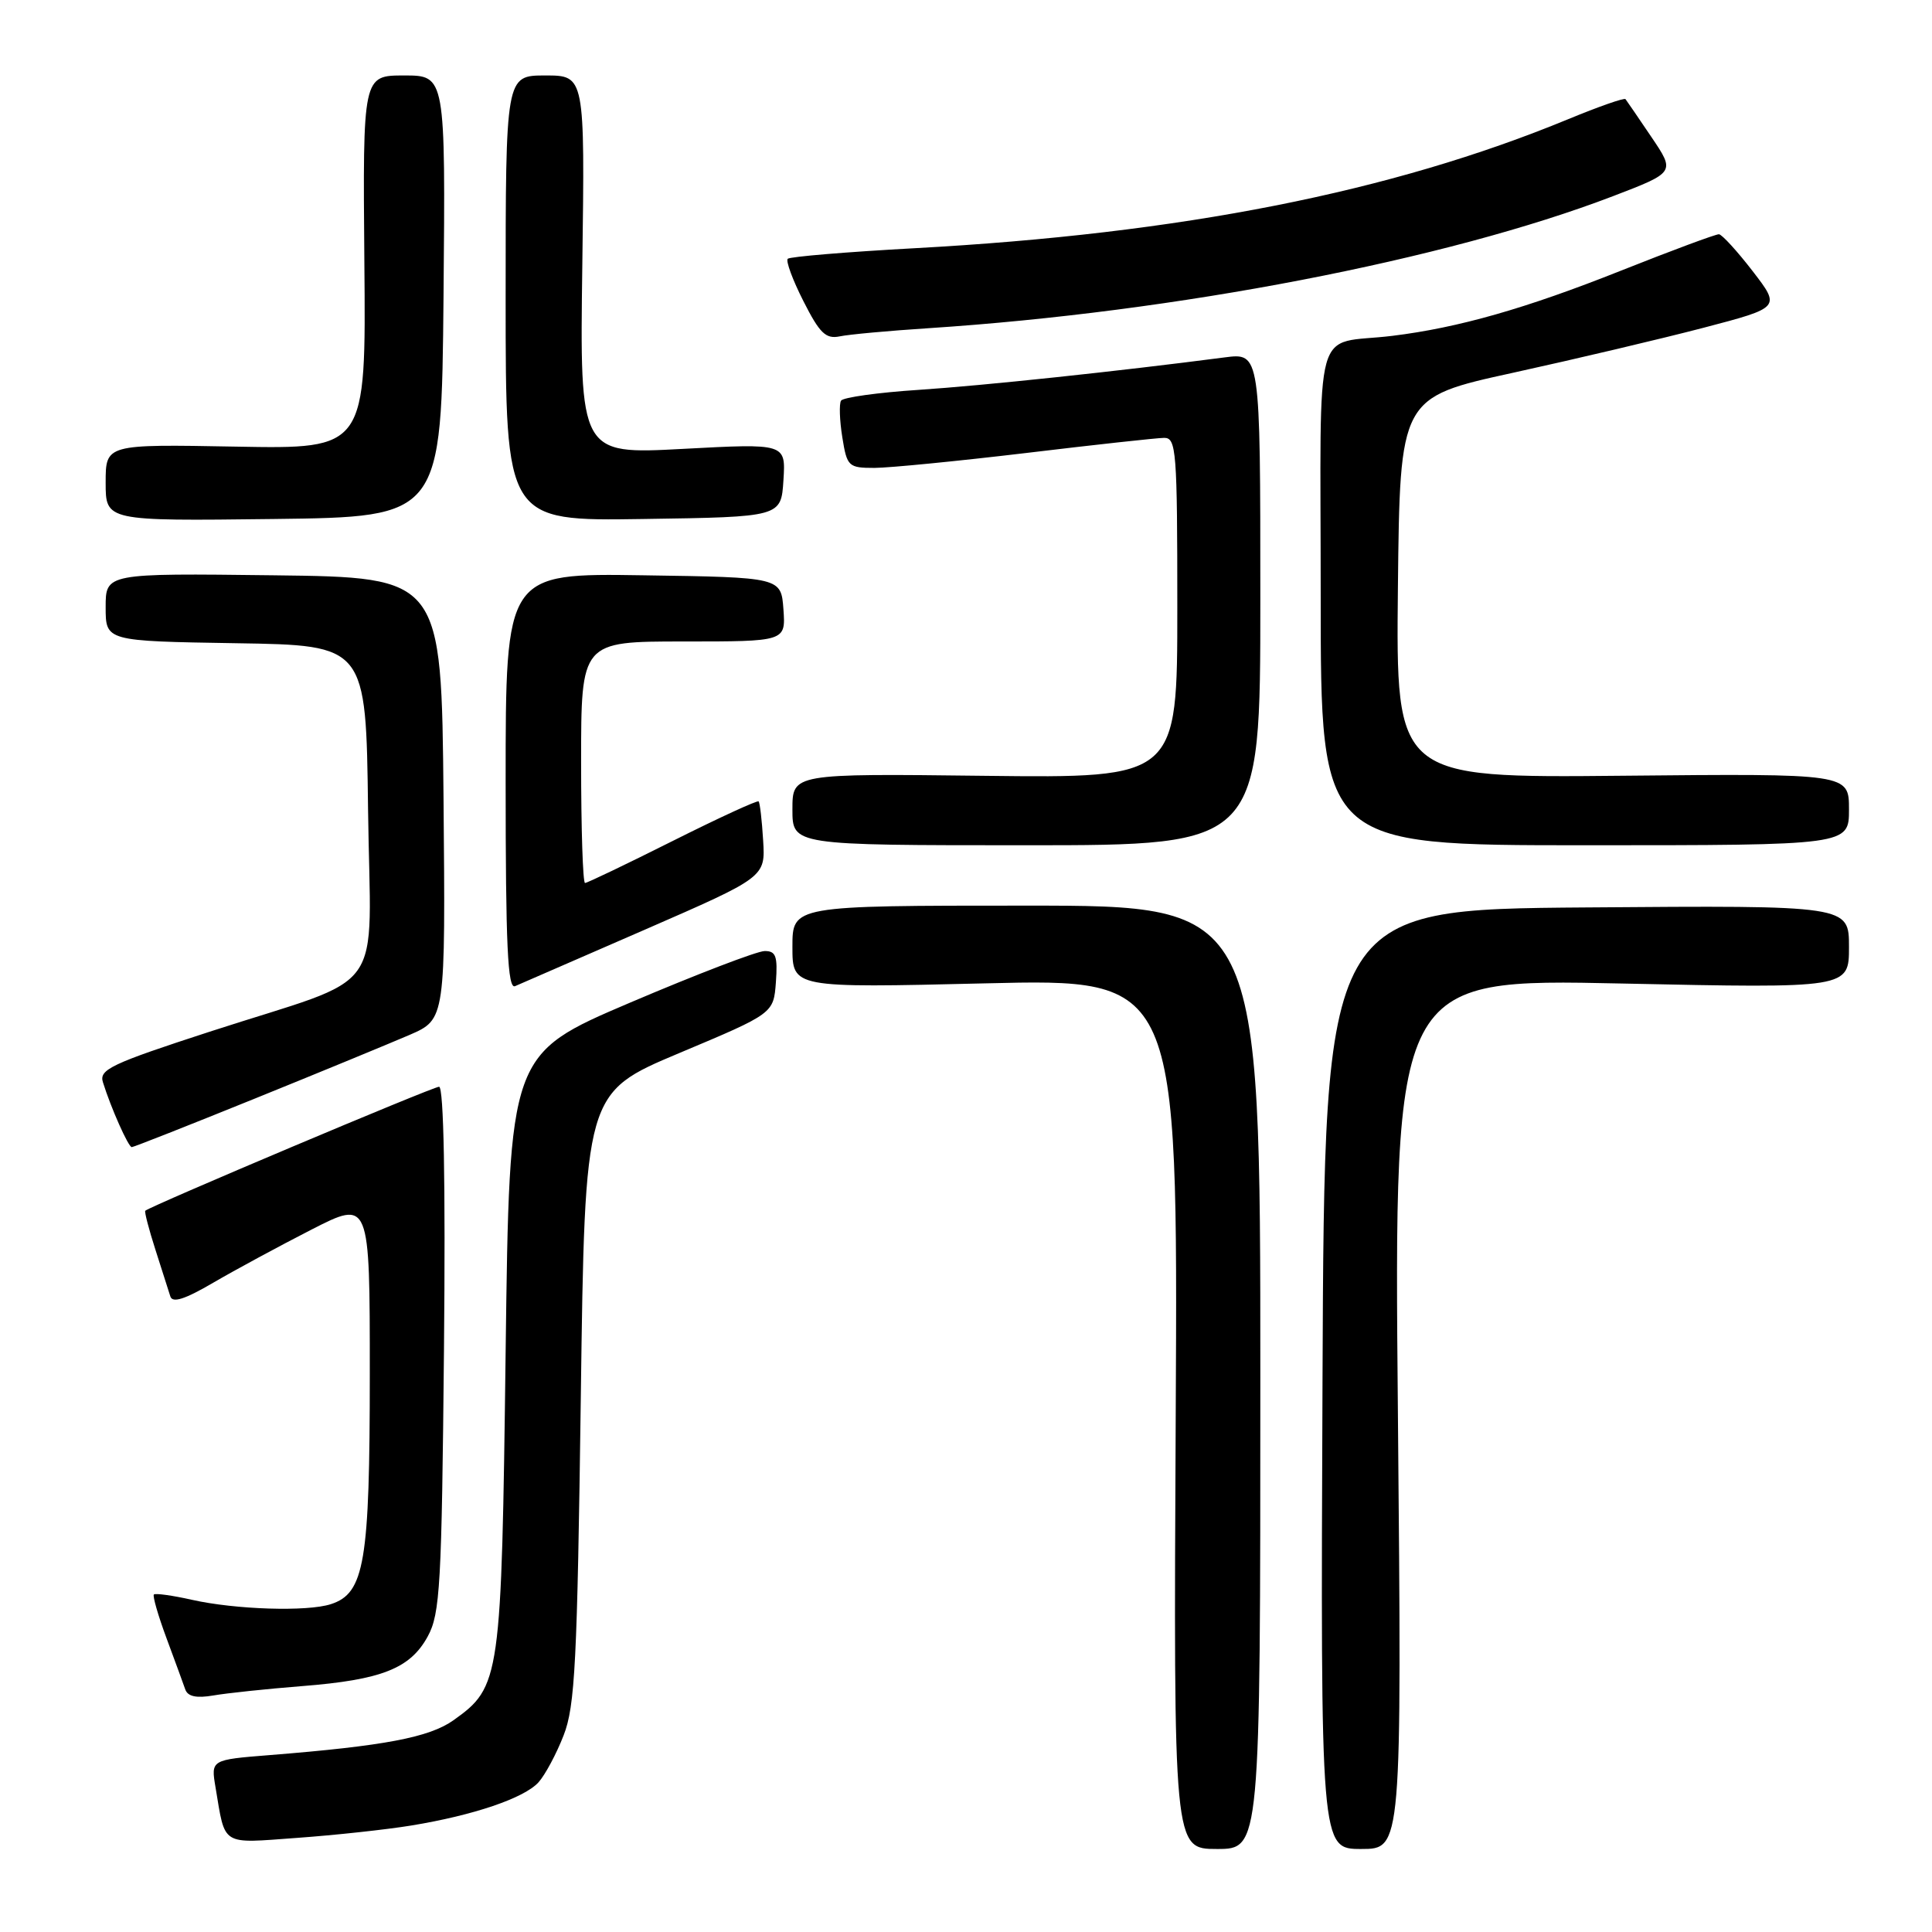 <?xml version="1.0" encoding="UTF-8" standalone="no"?>
<!DOCTYPE svg PUBLIC "-//W3C//DTD SVG 1.1//EN" "http://www.w3.org/Graphics/SVG/1.1/DTD/svg11.dtd" >
<svg xmlns="http://www.w3.org/2000/svg" xmlns:xlink="http://www.w3.org/1999/xlink" version="1.1" viewBox="0 0 256 256">
 <g >
 <path fill="currentColor"
d=" M 167.00 182.50 C 167.00 120.00 167.00 120.00 136.00 120.00 C 105.00 120.00 105.00 120.00 105.00 125.46 C 105.00 130.91 105.00 130.91 130.54 130.30 C 156.08 129.68 156.08 129.68 155.79 187.34 C 155.50 245.00 155.50 245.00 161.25 245.00 C 167.00 245.00 167.00 245.00 167.00 182.50 Z  M 185.23 187.34 C 184.70 129.67 184.70 129.67 214.85 130.32 C 245.00 130.96 245.00 130.96 245.00 125.47 C 245.00 119.97 245.00 119.97 210.25 120.24 C 175.50 120.50 175.50 120.50 175.24 182.75 C 174.98 245.00 174.98 245.00 180.37 245.00 C 185.75 245.00 185.75 245.00 185.23 187.34 Z  M 54.50 241.89 C 62.75 240.54 69.46 238.26 71.36 236.16 C 72.23 235.19 73.73 232.40 74.68 229.95 C 76.20 226.08 76.49 220.25 76.96 185.15 C 77.50 144.80 77.50 144.80 90.00 139.54 C 102.50 134.29 102.50 134.29 102.81 130.15 C 103.06 126.70 102.81 126.00 101.31 126.02 C 100.31 126.03 92.30 129.10 83.50 132.85 C 67.50 139.67 67.50 139.67 67.00 179.08 C 66.45 222.57 66.32 223.50 60.09 227.94 C 56.88 230.22 50.91 231.35 35.72 232.56 C 27.94 233.18 27.94 233.18 28.56 236.84 C 29.88 244.70 29.18 244.27 39.35 243.53 C 44.38 243.17 51.20 242.43 54.50 241.89 Z  M 40.00 223.42 C 50.57 222.59 54.36 221.09 56.68 216.83 C 58.32 213.83 58.53 210.06 58.83 178.75 C 59.04 156.65 58.80 144.00 58.18 144.00 C 57.36 144.00 19.96 159.79 19.25 160.43 C 19.12 160.56 19.72 162.87 20.59 165.58 C 21.46 168.29 22.35 171.08 22.57 171.78 C 22.85 172.69 24.49 172.17 28.23 169.98 C 31.13 168.29 36.99 165.12 41.25 162.94 C 49.00 158.98 49.00 158.98 49.00 182.02 C 49.00 207.01 48.31 211.12 43.84 212.56 C 40.71 213.58 31.19 213.28 25.42 211.98 C 22.84 211.40 20.58 211.09 20.39 211.28 C 20.20 211.46 20.95 214.07 22.06 217.06 C 23.17 220.05 24.29 223.11 24.55 223.86 C 24.88 224.80 26.03 225.04 28.26 224.66 C 30.04 224.35 35.33 223.79 40.00 223.42 Z  M 33.69 145.60 C 42.39 142.08 51.64 138.26 54.27 137.13 C 59.03 135.06 59.03 135.06 58.77 105.78 C 58.50 76.50 58.50 76.50 36.25 76.23 C 14.00 75.96 14.00 75.96 14.00 80.46 C 14.00 84.95 14.00 84.95 31.25 85.23 C 48.50 85.50 48.50 85.50 48.77 107.29 C 49.08 132.62 51.72 128.93 27.77 136.71 C 14.71 140.96 13.10 141.72 13.64 143.41 C 14.70 146.81 17.01 152.00 17.46 152.00 C 17.70 152.00 25.00 149.12 33.69 145.60 Z  M 85.46 123.18 C 101.42 116.22 101.42 116.22 101.12 111.36 C 100.96 108.69 100.69 106.36 100.52 106.19 C 100.35 106.02 95.22 108.38 89.12 111.44 C 83.02 114.50 77.80 117.00 77.52 117.00 C 77.23 117.00 77.00 109.80 77.00 101.00 C 77.00 85.00 77.00 85.00 90.56 85.00 C 104.11 85.00 104.11 85.00 103.81 80.75 C 103.50 76.50 103.50 76.50 85.25 76.23 C 67.00 75.95 67.00 75.95 67.00 103.58 C 67.00 125.31 67.27 131.10 68.25 130.67 C 68.94 130.37 76.68 127.00 85.46 123.18 Z  M 167.00 79.37 C 167.00 46.74 167.00 46.74 162.25 47.36 C 148.13 49.20 130.35 51.09 121.71 51.66 C 116.33 52.01 111.71 52.66 111.44 53.09 C 111.18 53.52 111.25 55.71 111.61 57.94 C 112.23 61.82 112.42 62.00 115.88 62.00 C 117.87 61.99 126.92 61.10 136.00 60.02 C 145.07 58.93 153.29 58.03 154.25 58.02 C 155.87 58.00 156.00 59.73 156.00 80.55 C 156.00 103.10 156.00 103.10 130.50 102.80 C 105.00 102.50 105.00 102.50 105.00 107.25 C 105.00 112.00 105.00 112.00 136.00 112.00 C 167.00 112.00 167.00 112.00 167.00 79.37 Z  M 245.00 107.25 C 245.00 102.50 245.00 102.50 214.98 102.79 C 184.97 103.08 184.97 103.08 185.23 77.88 C 185.50 52.67 185.50 52.67 200.50 49.39 C 208.75 47.58 220.10 44.90 225.73 43.43 C 235.95 40.75 235.95 40.75 232.23 35.92 C 230.18 33.26 228.17 31.07 227.77 31.04 C 227.36 31.02 221.51 33.19 214.77 35.87 C 202.15 40.89 193.23 43.43 184.50 44.50 C 173.82 45.81 175.00 41.51 175.00 79.02 C 175.00 112.00 175.00 112.00 210.00 112.00 C 245.00 112.00 245.00 112.00 245.00 107.25 Z  M 58.77 39.25 C 59.03 10.00 59.03 10.00 53.55 10.00 C 48.07 10.00 48.07 10.00 48.28 34.75 C 48.50 59.50 48.50 59.50 31.25 59.18 C 14.00 58.86 14.00 58.86 14.00 63.95 C 14.00 69.04 14.00 69.04 36.25 68.77 C 58.50 68.50 58.50 68.50 58.77 39.25 Z  M 103.81 63.63 C 104.12 58.75 104.12 58.75 90.47 59.48 C 76.82 60.21 76.82 60.21 77.16 35.11 C 77.50 10.00 77.50 10.00 72.25 10.00 C 67.00 10.00 67.00 10.00 67.00 39.52 C 67.00 69.05 67.00 69.05 85.25 68.77 C 103.50 68.50 103.50 68.50 103.81 63.63 Z  M 123.00 43.49 C 155.89 41.34 191.63 34.45 213.74 25.99 C 221.98 22.83 221.98 22.83 218.83 18.17 C 217.09 15.60 215.55 13.34 215.39 13.14 C 215.23 12.93 211.82 14.13 207.80 15.79 C 184.37 25.46 156.55 30.96 121.19 32.89 C 112.23 33.38 104.66 34.01 104.38 34.29 C 104.10 34.57 105.03 37.10 106.46 39.91 C 108.61 44.16 109.42 44.95 111.27 44.57 C 112.50 44.31 117.78 43.83 123.00 43.49 Z "/>
</g>
</svg>